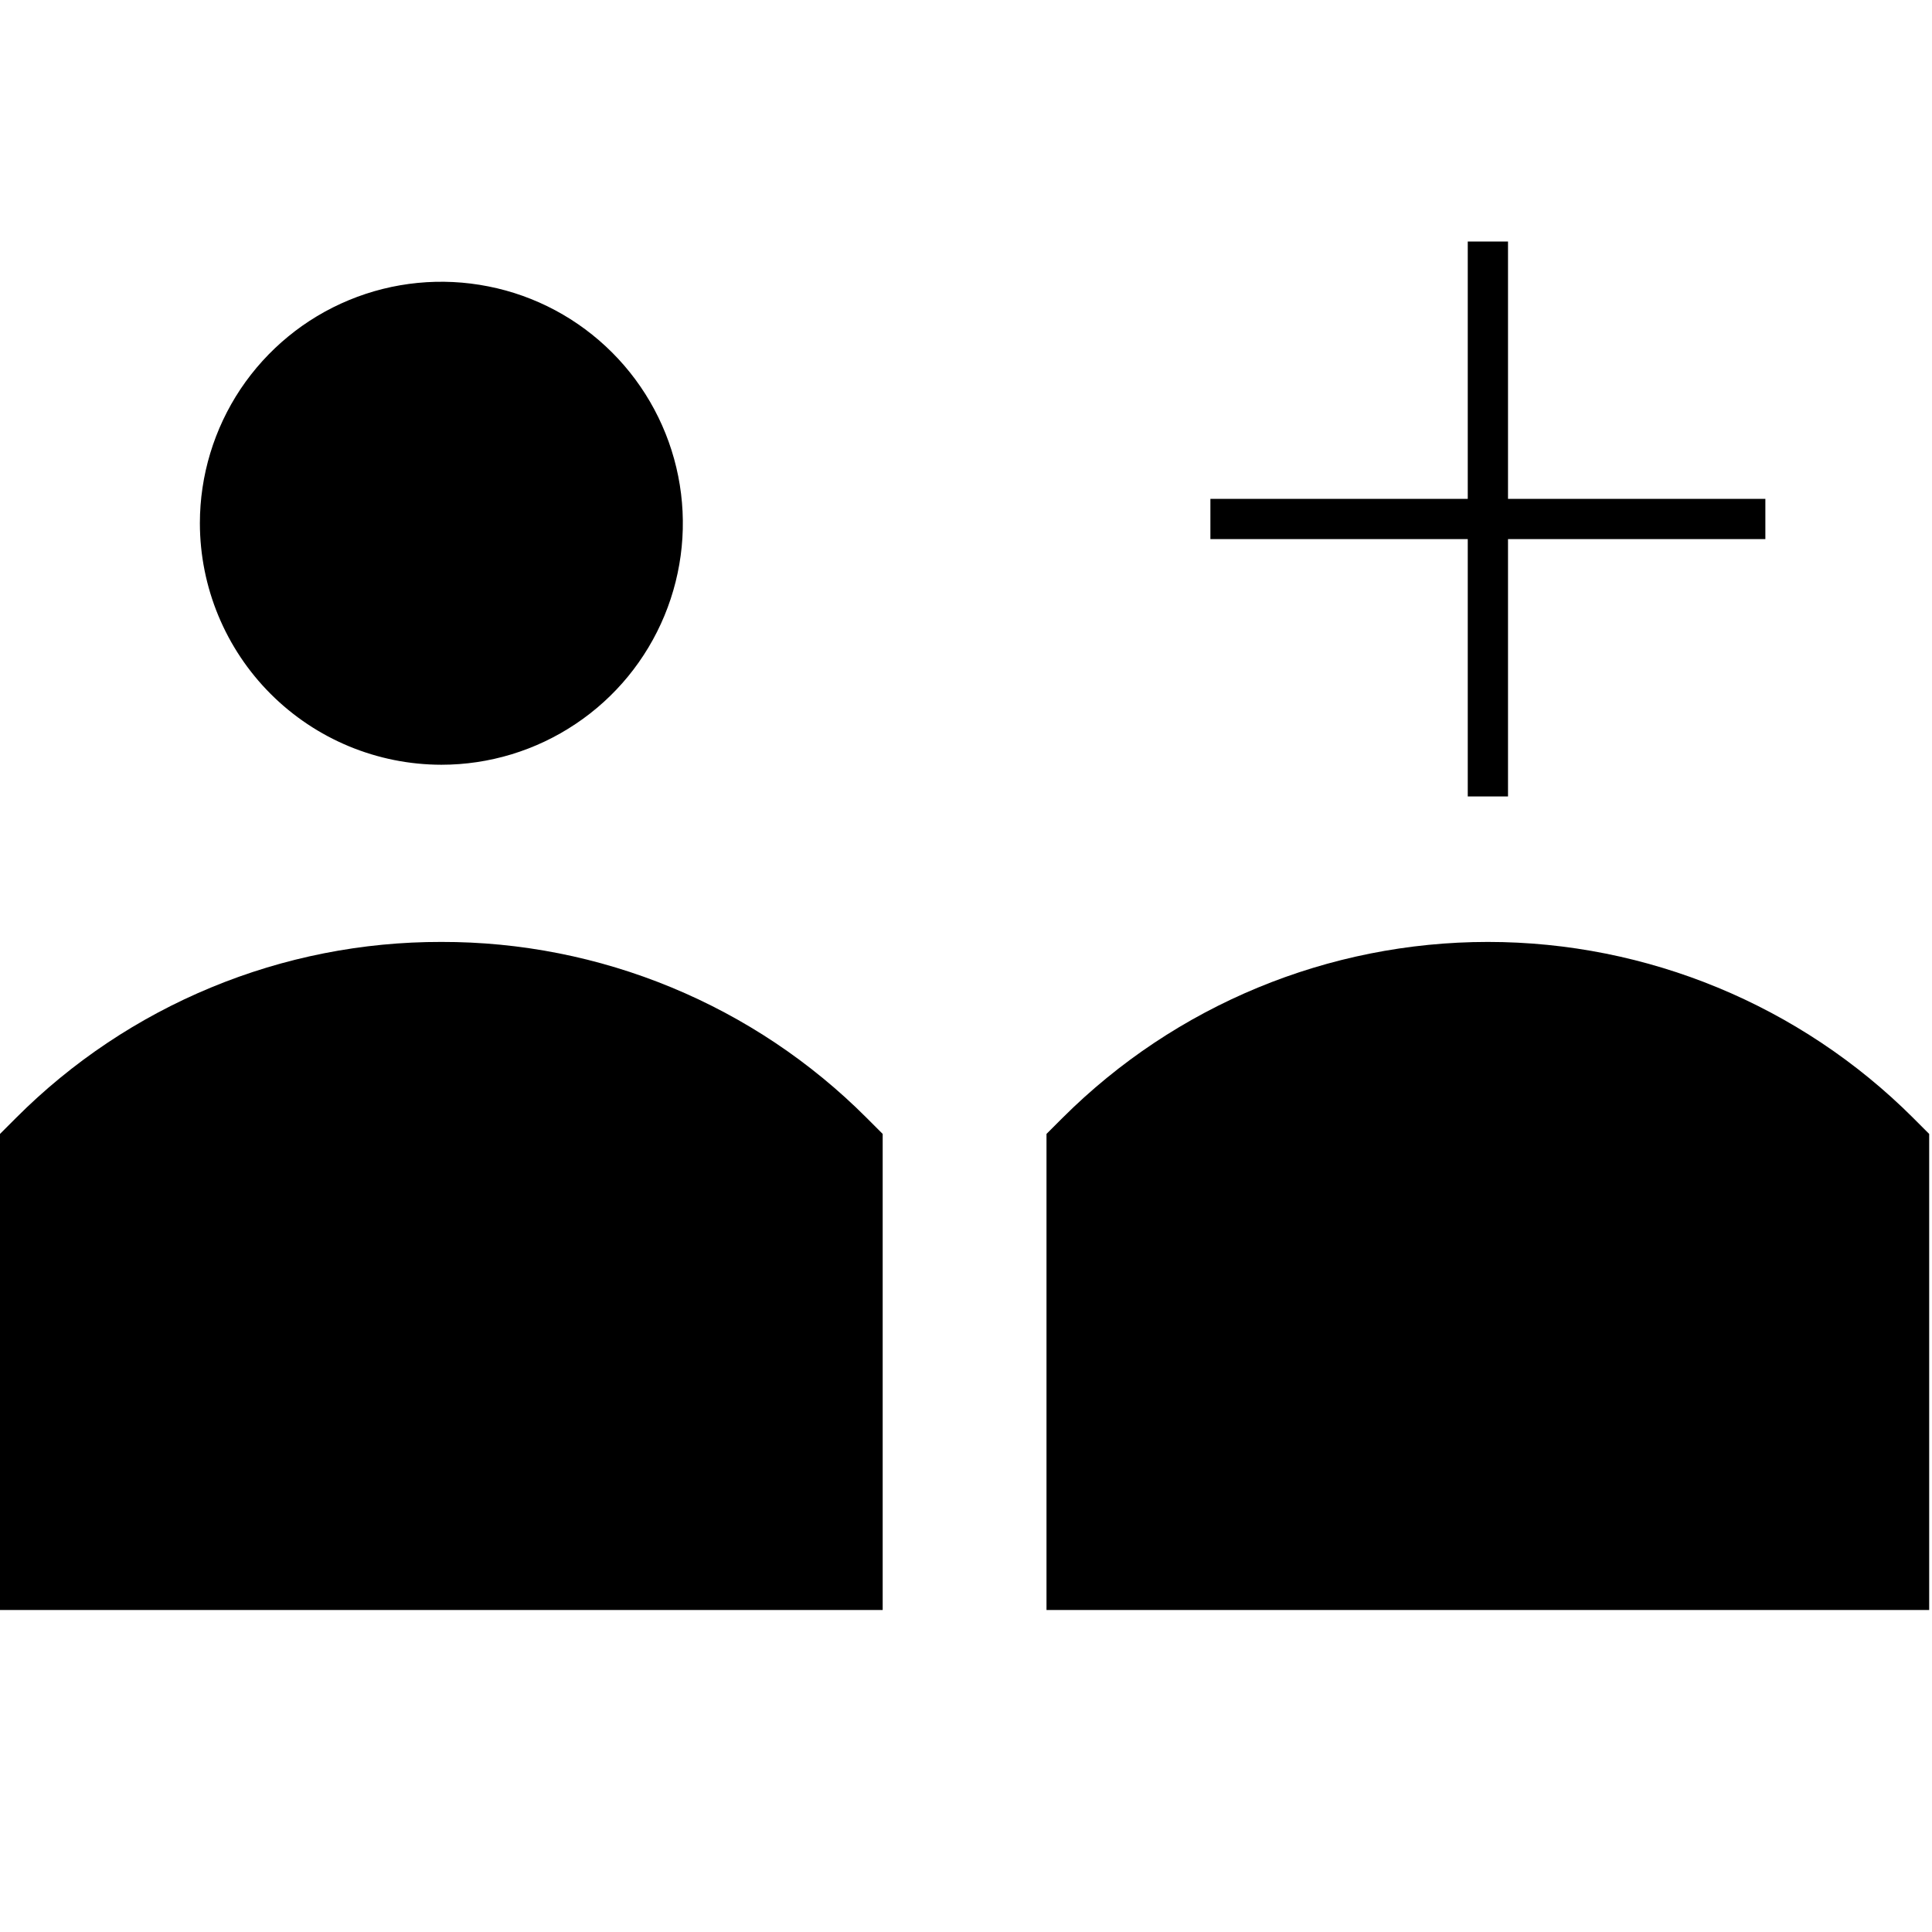 <svg width="24" height="24" viewBox="0 0 24 24" fill="none" xmlns="http://www.w3.org/2000/svg">
<path d="M18.233 9.894H18.733V6.697H21.93V6.197H18.733V3H18.233V6.197H15.036V6.697H18.233V9.894ZM5.483 9.5C6.076 9.5 6.656 9.324 7.149 8.994C7.643 8.665 8.027 8.196 8.254 7.648C8.481 7.1 8.541 6.497 8.425 5.915C8.309 5.333 8.023 4.798 7.604 4.379C7.184 3.959 6.65 3.673 6.068 3.558C5.486 3.442 4.883 3.501 4.335 3.728C3.786 3.955 3.318 4.34 2.988 4.833C2.659 5.327 2.483 5.907 2.483 6.5C2.484 7.295 2.8 8.058 3.362 8.62C3.925 9.183 4.687 9.499 5.483 9.5ZM5.483 11.701C4.502 11.699 3.53 11.891 2.624 12.266C1.717 12.641 0.894 13.191 0.201 13.885L0 14.086V20H10.965V14.086L10.764 13.885C10.071 13.191 9.248 12.641 8.341 12.266C7.435 11.891 6.463 11.699 5.483 11.701ZM23.764 13.885C22.363 12.487 20.463 11.701 18.483 11.701C16.502 11.701 14.603 12.487 13.201 13.885L13 14.086V20H23.965V14.086L23.764 13.885Z" fill="black"/>
</svg>
